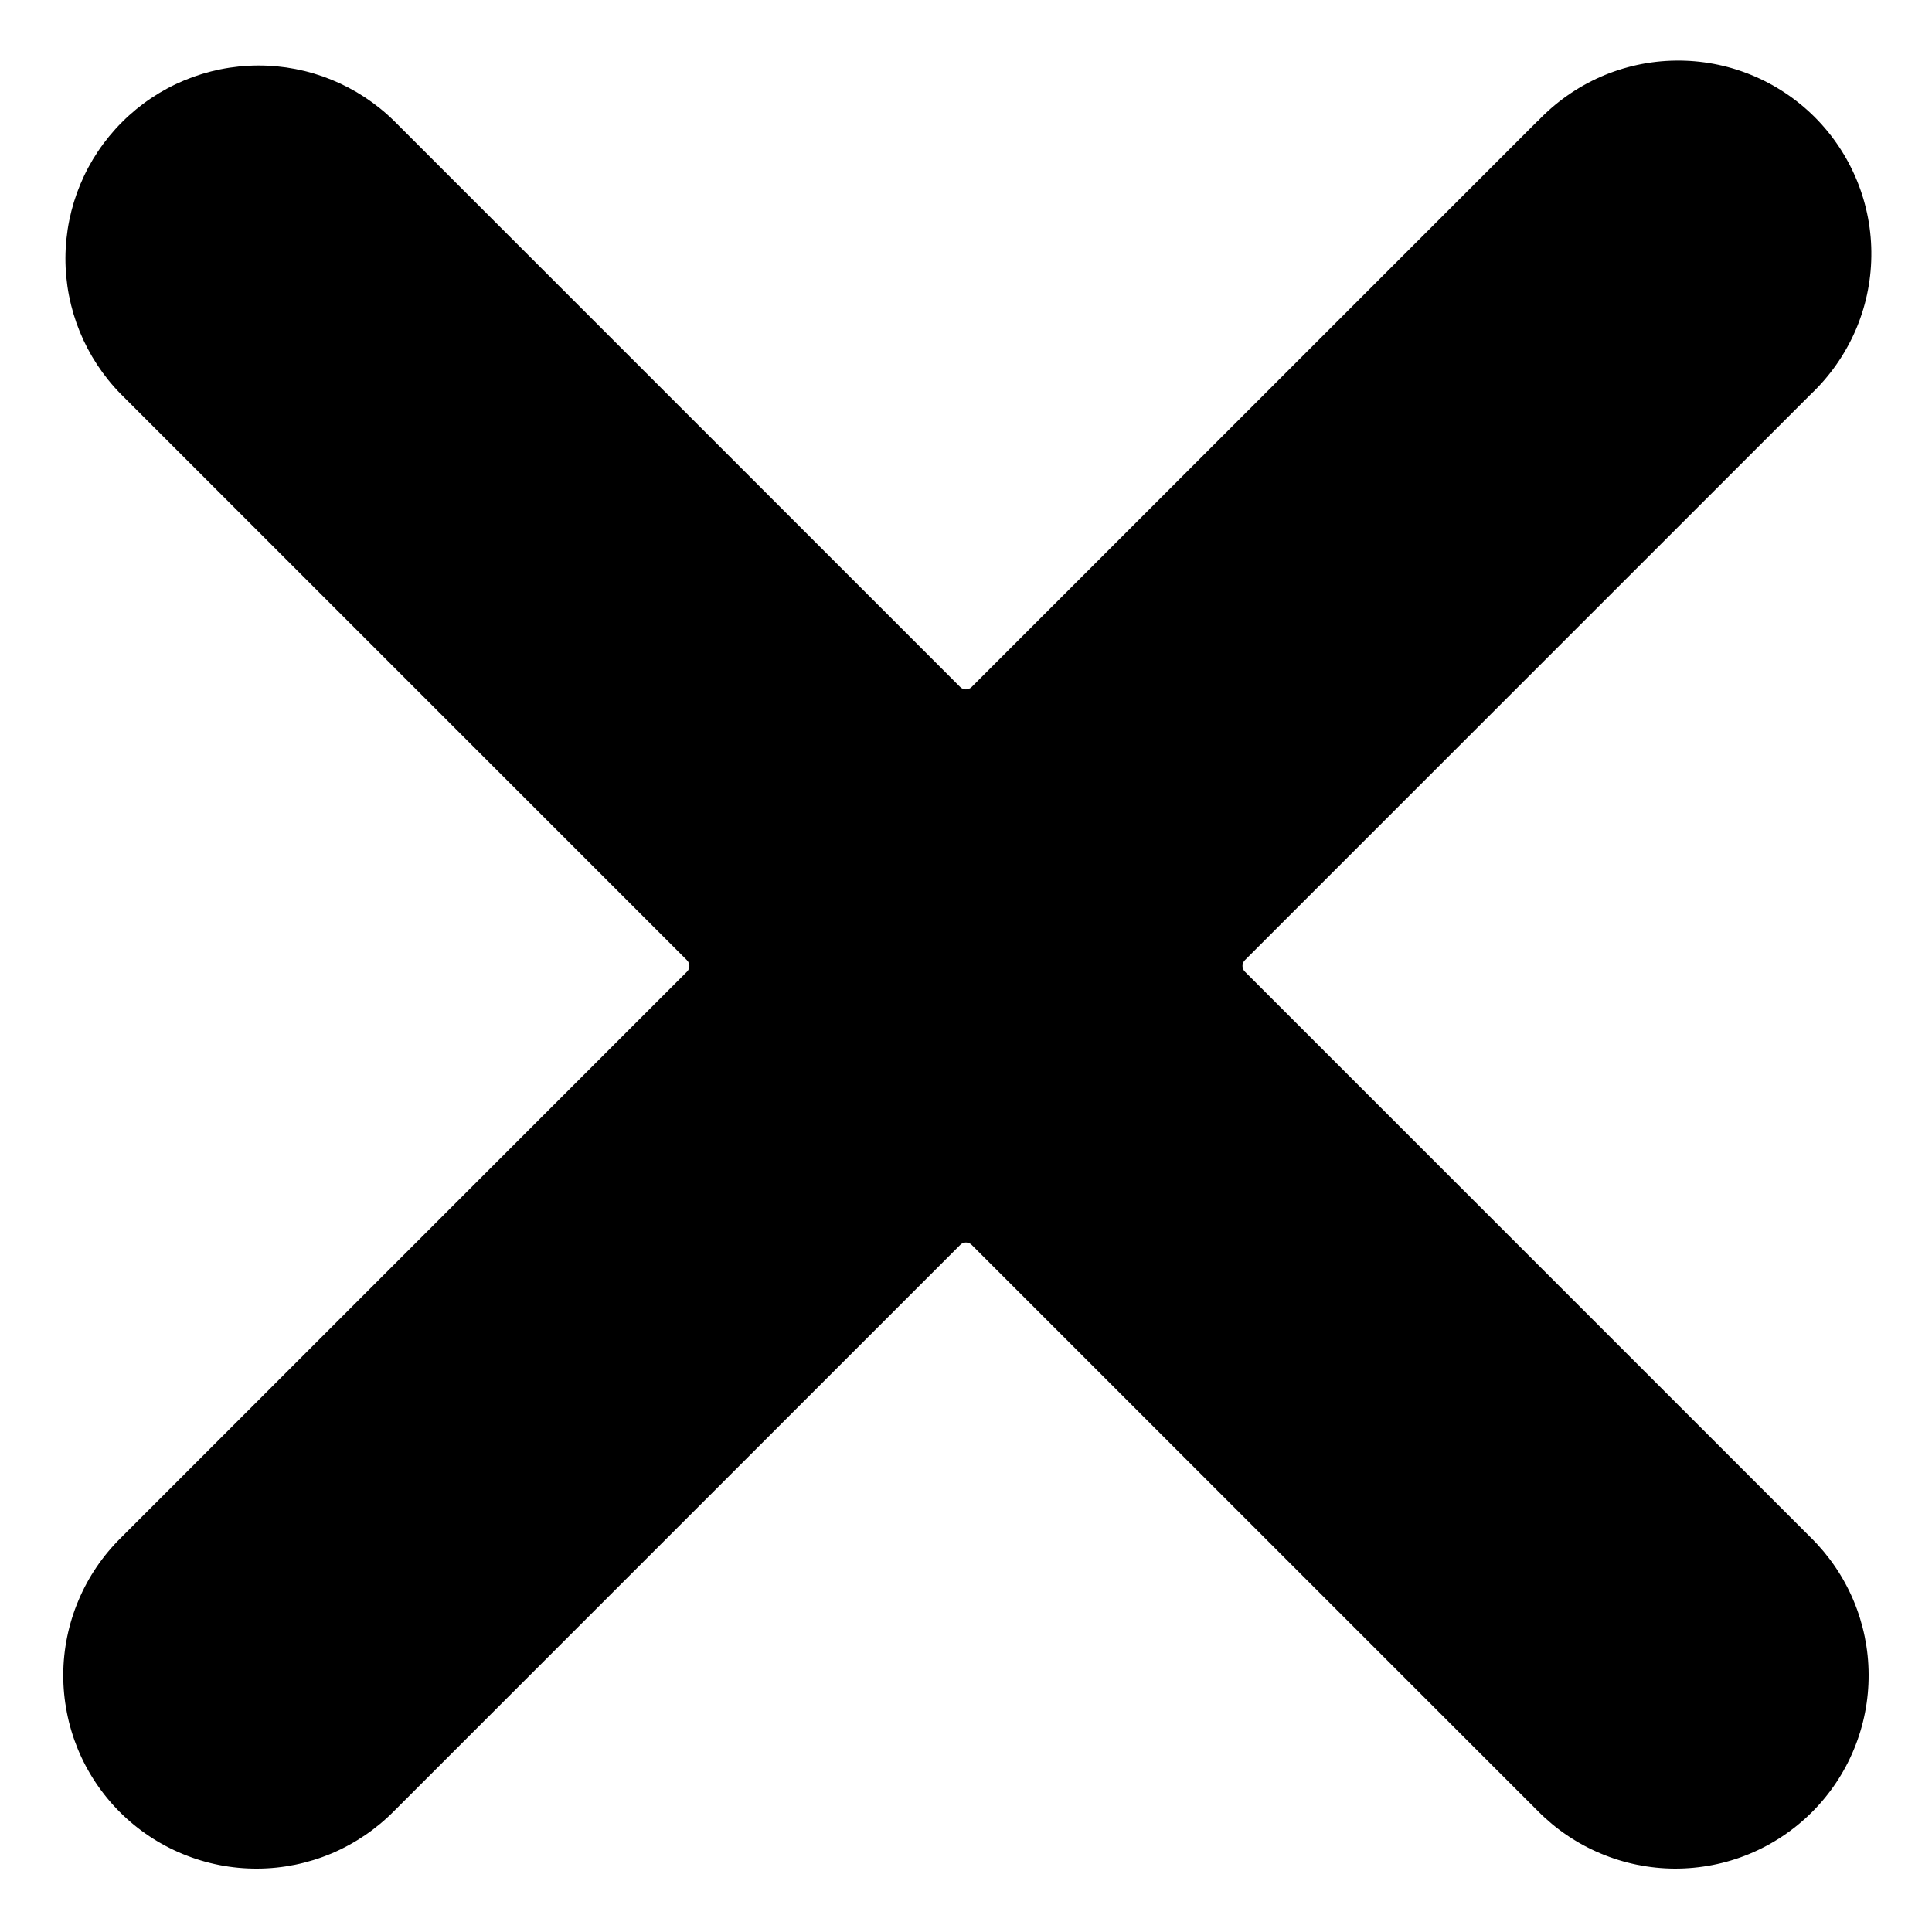 <svg width="30" height="30" viewBox="0 0 30 30" fill="none" xmlns="http://www.w3.org/2000/svg">
<path d="M23.879 1.879C24.155 1.588 24.486 1.355 24.853 1.193C25.22 1.032 25.616 0.946 26.017 0.941C26.418 0.935 26.816 1.01 27.187 1.161C27.559 1.312 27.896 1.536 28.18 1.819C28.463 2.103 28.687 2.44 28.838 2.812C28.989 3.183 29.064 3.581 29.058 3.982C29.053 4.383 28.967 4.779 28.806 5.146C28.644 5.513 28.411 5.844 28.12 6.12L19.33 14.91C19.318 14.922 19.309 14.935 19.303 14.951C19.297 14.966 19.293 14.982 19.293 14.998C19.293 15.015 19.297 15.031 19.303 15.046C19.309 15.062 19.318 15.075 19.33 15.087L28.12 23.877C28.402 24.155 28.627 24.486 28.781 24.851C28.934 25.215 29.015 25.607 29.016 26.003C29.018 26.399 28.941 26.792 28.79 27.158C28.64 27.524 28.418 27.857 28.138 28.137C27.858 28.417 27.525 28.639 27.159 28.79C26.793 28.941 26.4 29.017 26.004 29.016C25.608 29.014 25.217 28.934 24.852 28.78C24.487 28.627 24.156 28.402 23.878 28.12L15.088 19.33C15.076 19.318 15.063 19.309 15.047 19.303C15.032 19.297 15.016 19.293 14.999 19.293C14.983 19.293 14.967 19.297 14.952 19.303C14.936 19.309 14.923 19.318 14.911 19.33L6.121 28.12C5.843 28.402 5.512 28.627 5.148 28.781C4.783 28.934 4.391 29.015 3.995 29.016C3.599 29.018 3.206 28.941 2.84 28.79C2.474 28.64 2.141 28.418 1.861 28.138C1.581 27.858 1.359 27.525 1.208 27.159C1.058 26.793 0.981 26.4 0.982 26.004C0.984 25.608 1.064 25.217 1.218 24.852C1.371 24.487 1.596 24.156 1.878 23.878L10.668 15.088C10.68 15.076 10.689 15.063 10.695 15.047C10.701 15.032 10.705 15.016 10.705 14.999C10.705 14.983 10.701 14.967 10.695 14.952C10.689 14.936 10.68 14.923 10.668 14.911L1.878 6.121C1.323 5.557 1.013 4.796 1.016 4.005C1.019 3.213 1.335 2.455 1.895 1.896C2.454 1.336 3.212 1.02 4.004 1.017C4.795 1.013 5.556 1.323 6.12 1.878L14.91 10.668C14.922 10.68 14.935 10.689 14.951 10.695C14.966 10.701 14.982 10.705 14.998 10.705C15.015 10.705 15.031 10.701 15.046 10.695C15.062 10.689 15.075 10.68 15.087 10.668L23.877 1.878L23.879 1.879Z" fill="black"/>
</svg>
